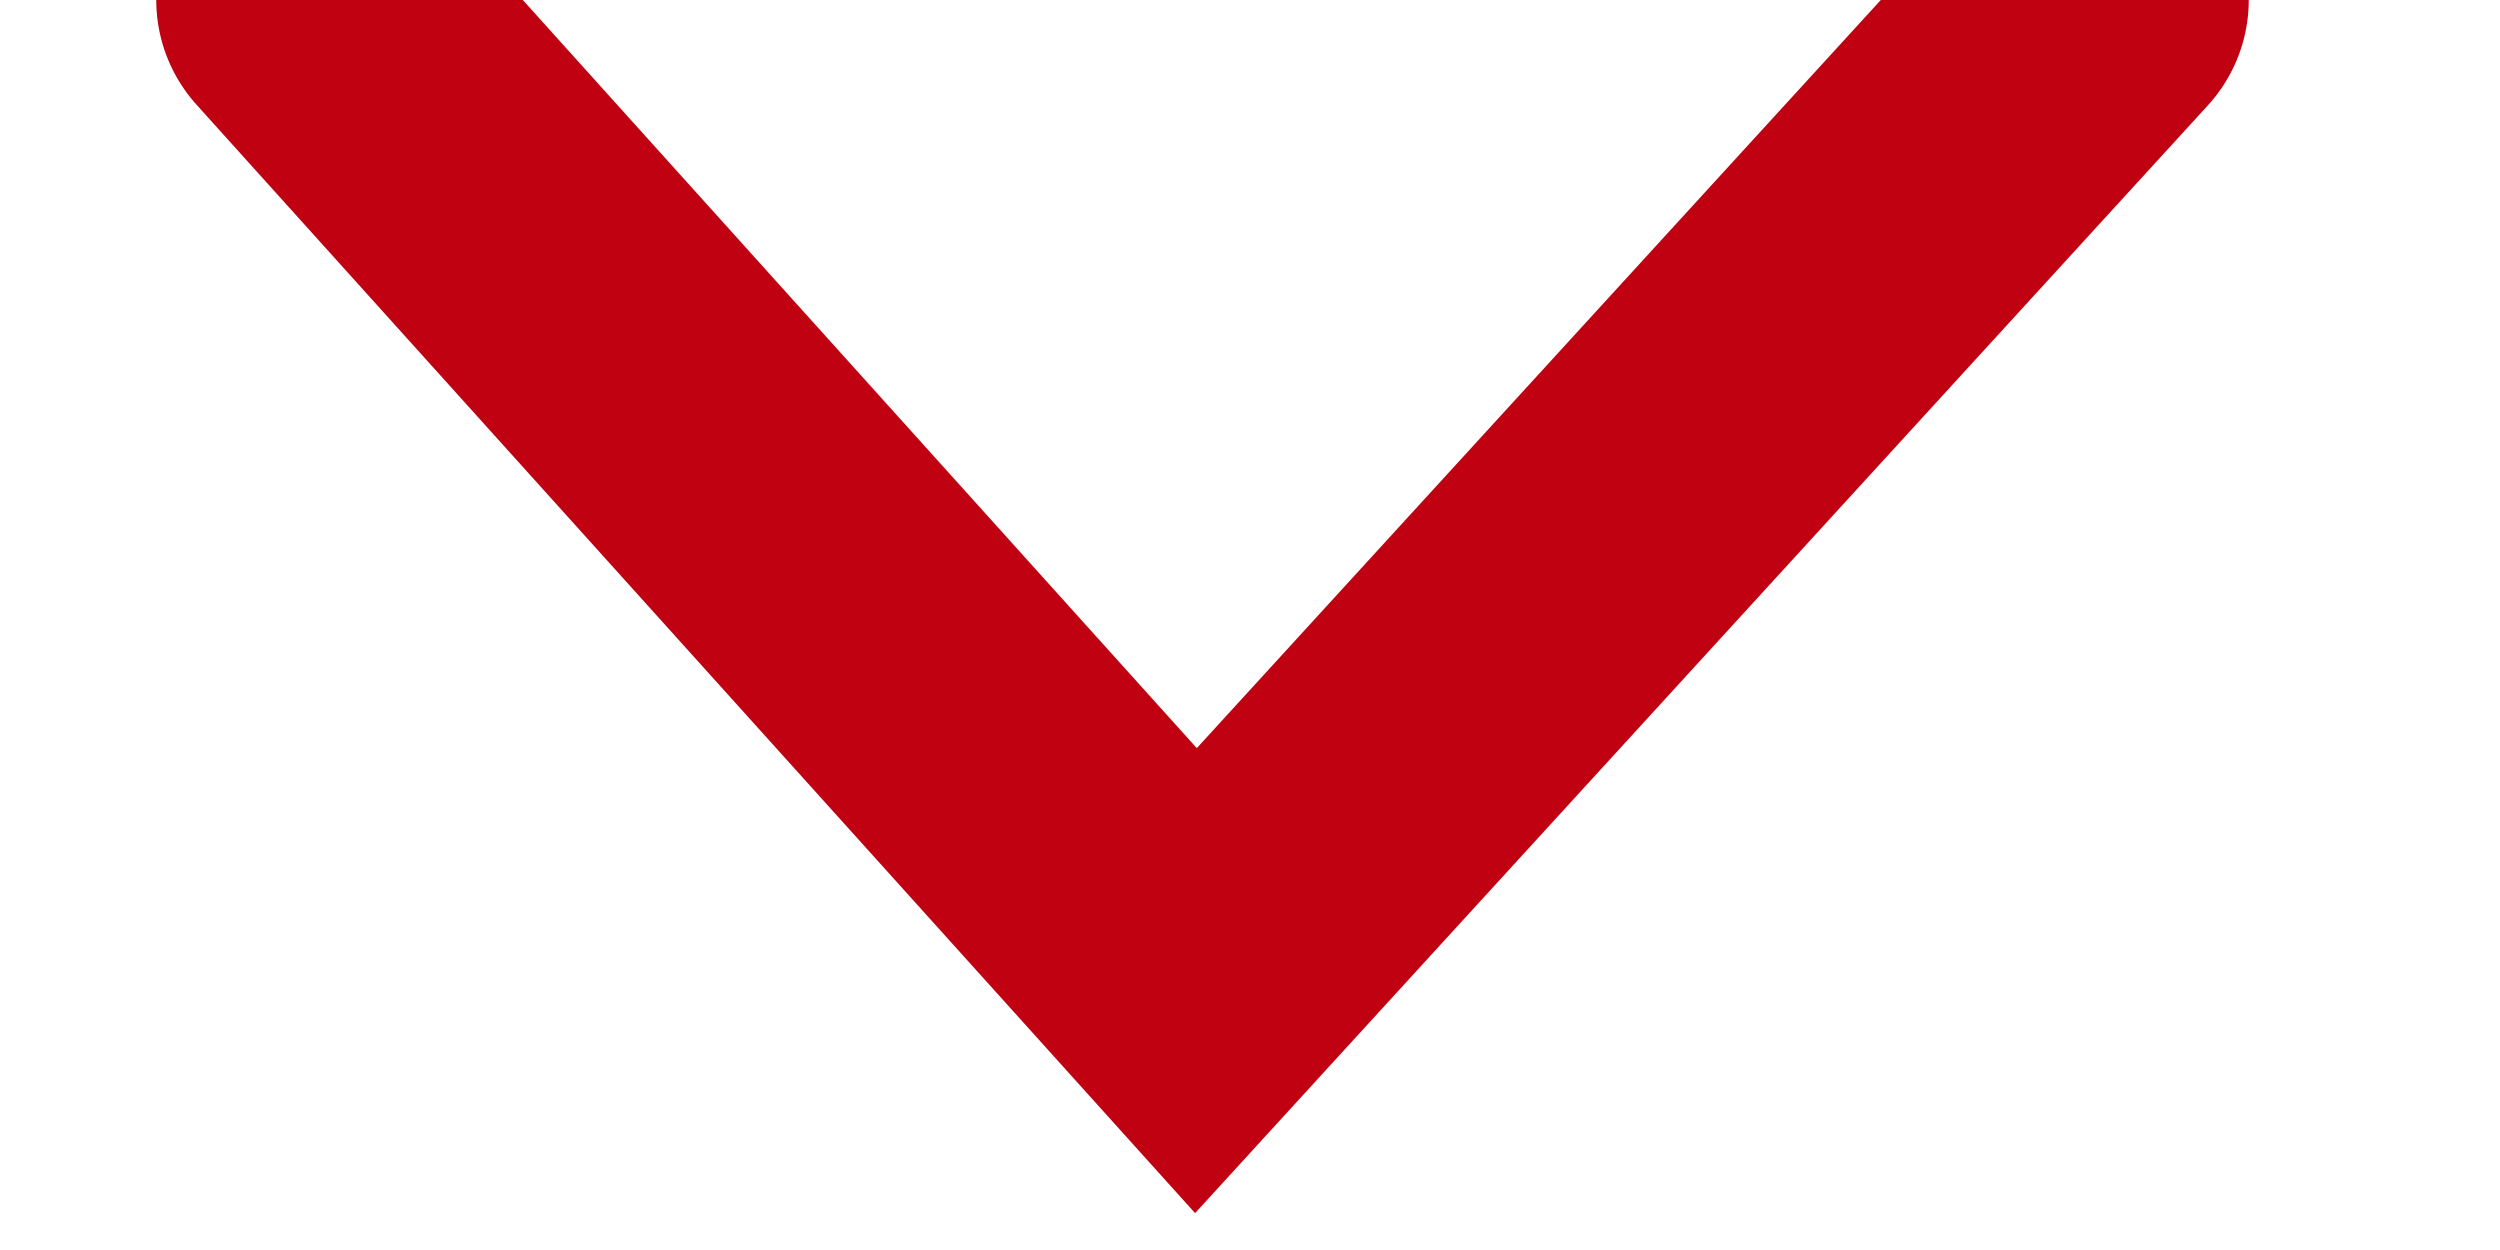 <?xml version="1.0" encoding="UTF-8"?>
<svg width="8px" height="4px" viewBox="0 0 8 4" version="1.1" xmlns="http://www.w3.org/2000/svg" xmlns:xlink="http://www.w3.org/1999/xlink">
    <!-- Generator: Sketch 47 (45396) - http://www.bohemiancoding.com/sketch -->
    <title>Path 2</title>
    <desc>Created with Sketch.</desc>
    <defs></defs>
    <g id="Page-1" stroke="none" stroke-width="1" fill="none" fill-rule="evenodd" stroke-linecap="round">
        <g id="COUNTIRES" transform="translate(-348, -359)" stroke="#BF0112">
            <g id="Group-2" transform="translate(0, 334)">
                <polyline id="Path-2" points="349 25 351.827 28.138 354.696 25"></polyline>
            </g>
        </g>
    </g>
</svg>